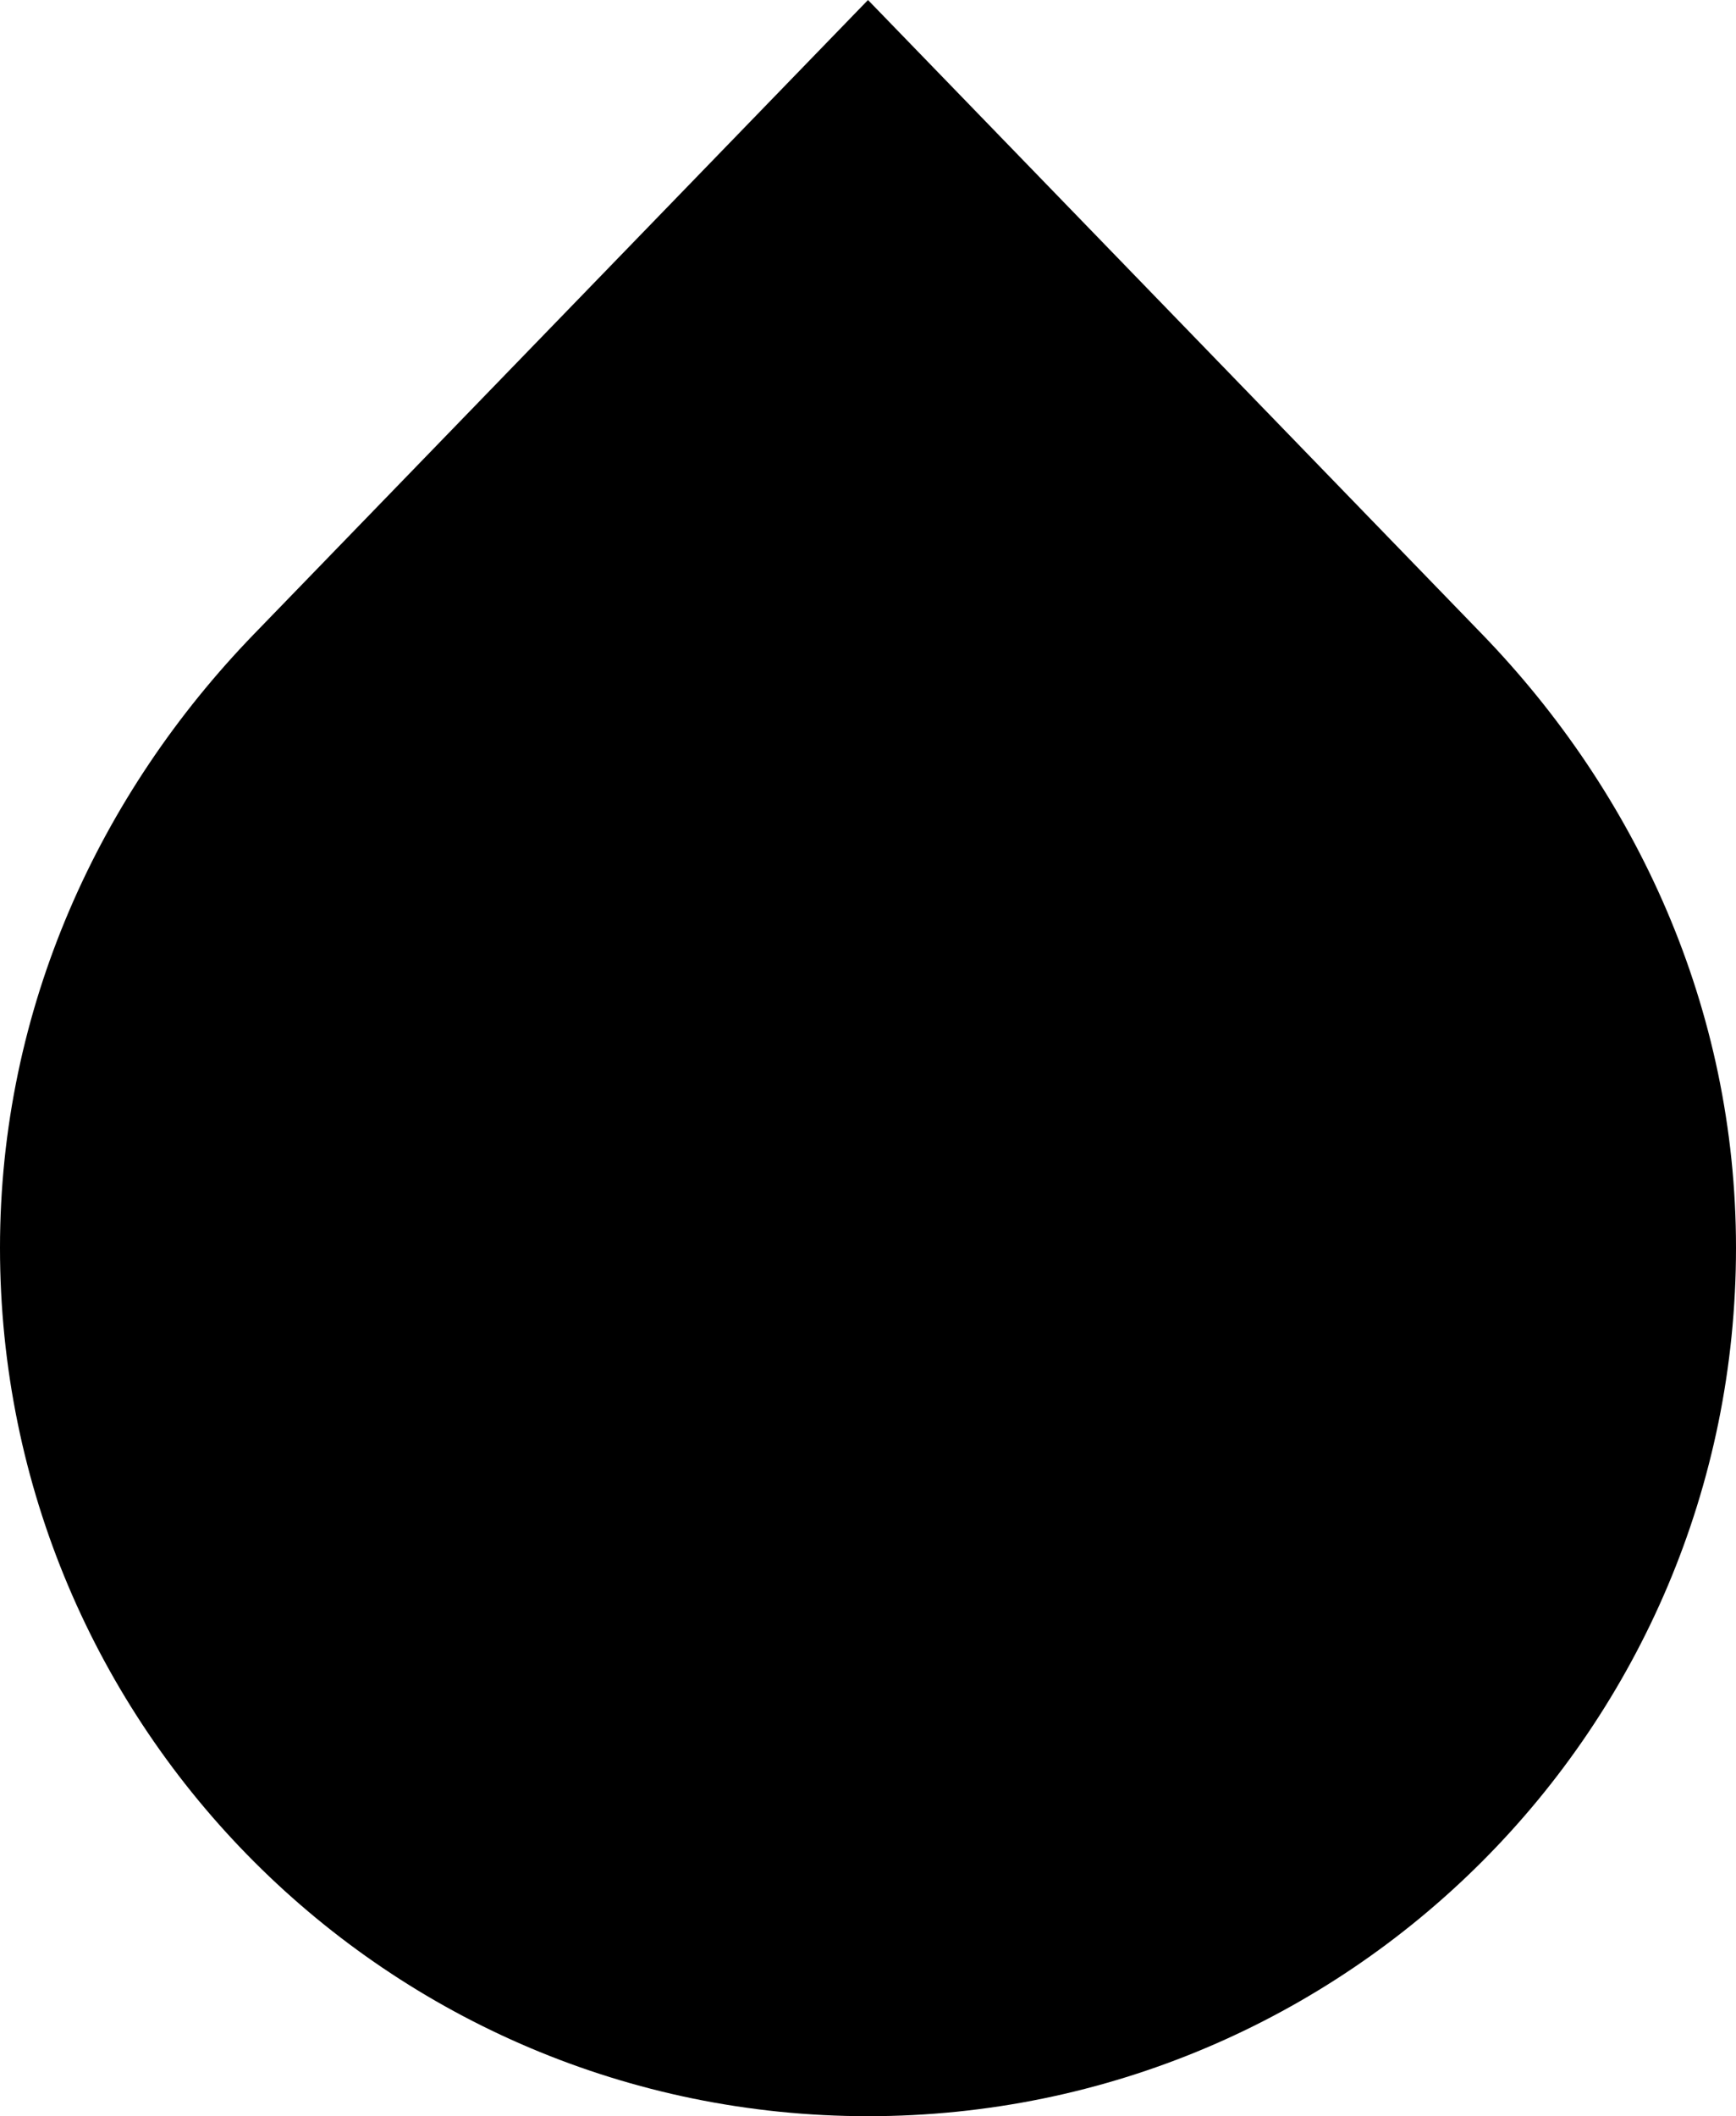 <?xml version="1.0" encoding="UTF-8" standalone="no"?>
<!-- Created with Inkscape (http://www.inkscape.org/) -->

<svg
   width="270"
   height="329"
   viewBox="0 0 71.438 87.048"
   version="1.1"
   id="svg5"
   inkscape:version="1.1 (c68e22c387, 2021-05-23)"
   sodipodi:docname="droplet.svg"
   xmlns:inkscape="http://www.inkscape.org/namespaces/inkscape"
   xmlns:sodipodi="http://sodipodi.sourceforge.net/DTD/sodipodi-0.dtd"
   xmlns="http://www.w3.org/2000/svg"
   xmlns:svg="http://www.w3.org/2000/svg">
  <sodipodi:namedview
     id="namedview7"
     pagecolor="#ffffff"
     bordercolor="#666666"
     borderopacity="1.0"
     inkscape:pageshadow="2"
     inkscape:pageopacity="0"
     inkscape:pagecheckerboard="true"
     inkscape:document-units="mm"
     showgrid="false"
     width="270mm"
     units="px"
     height="329px"
     inkscape:zoom="1.4823793"
     inkscape:cx="146.72358"
     inkscape:cy="80.613646"
     inkscape:window-width="1920"
     inkscape:window-height="1017"
     inkscape:window-x="1912"
     inkscape:window-y="32"
     inkscape:window-maximized="1"
     inkscape:current-layer="layer1"
     showborder="true" />
  <defs
     id="defs2" />
  <g
     inkscape:label="Layer 1"
     inkscape:groupmode="layer"
     id="layer1">
    <path
       id="path31"
       style="stroke:#000000;stroke-width:0"
       d="m 71.438,51.329 c 0,19.727 -15.992,35.719 -35.719,35.719 C 15.992,87.048 0,71.056 0,51.329 0,41.466 4.101,32.638 10.462,26.072 L 35.719,0 60.976,26.072 c 6.36,6.566 10.462,15.394 10.462,25.257 z"
       sodipodi:nodetypes="sssscss" />
  </g>
</svg>
